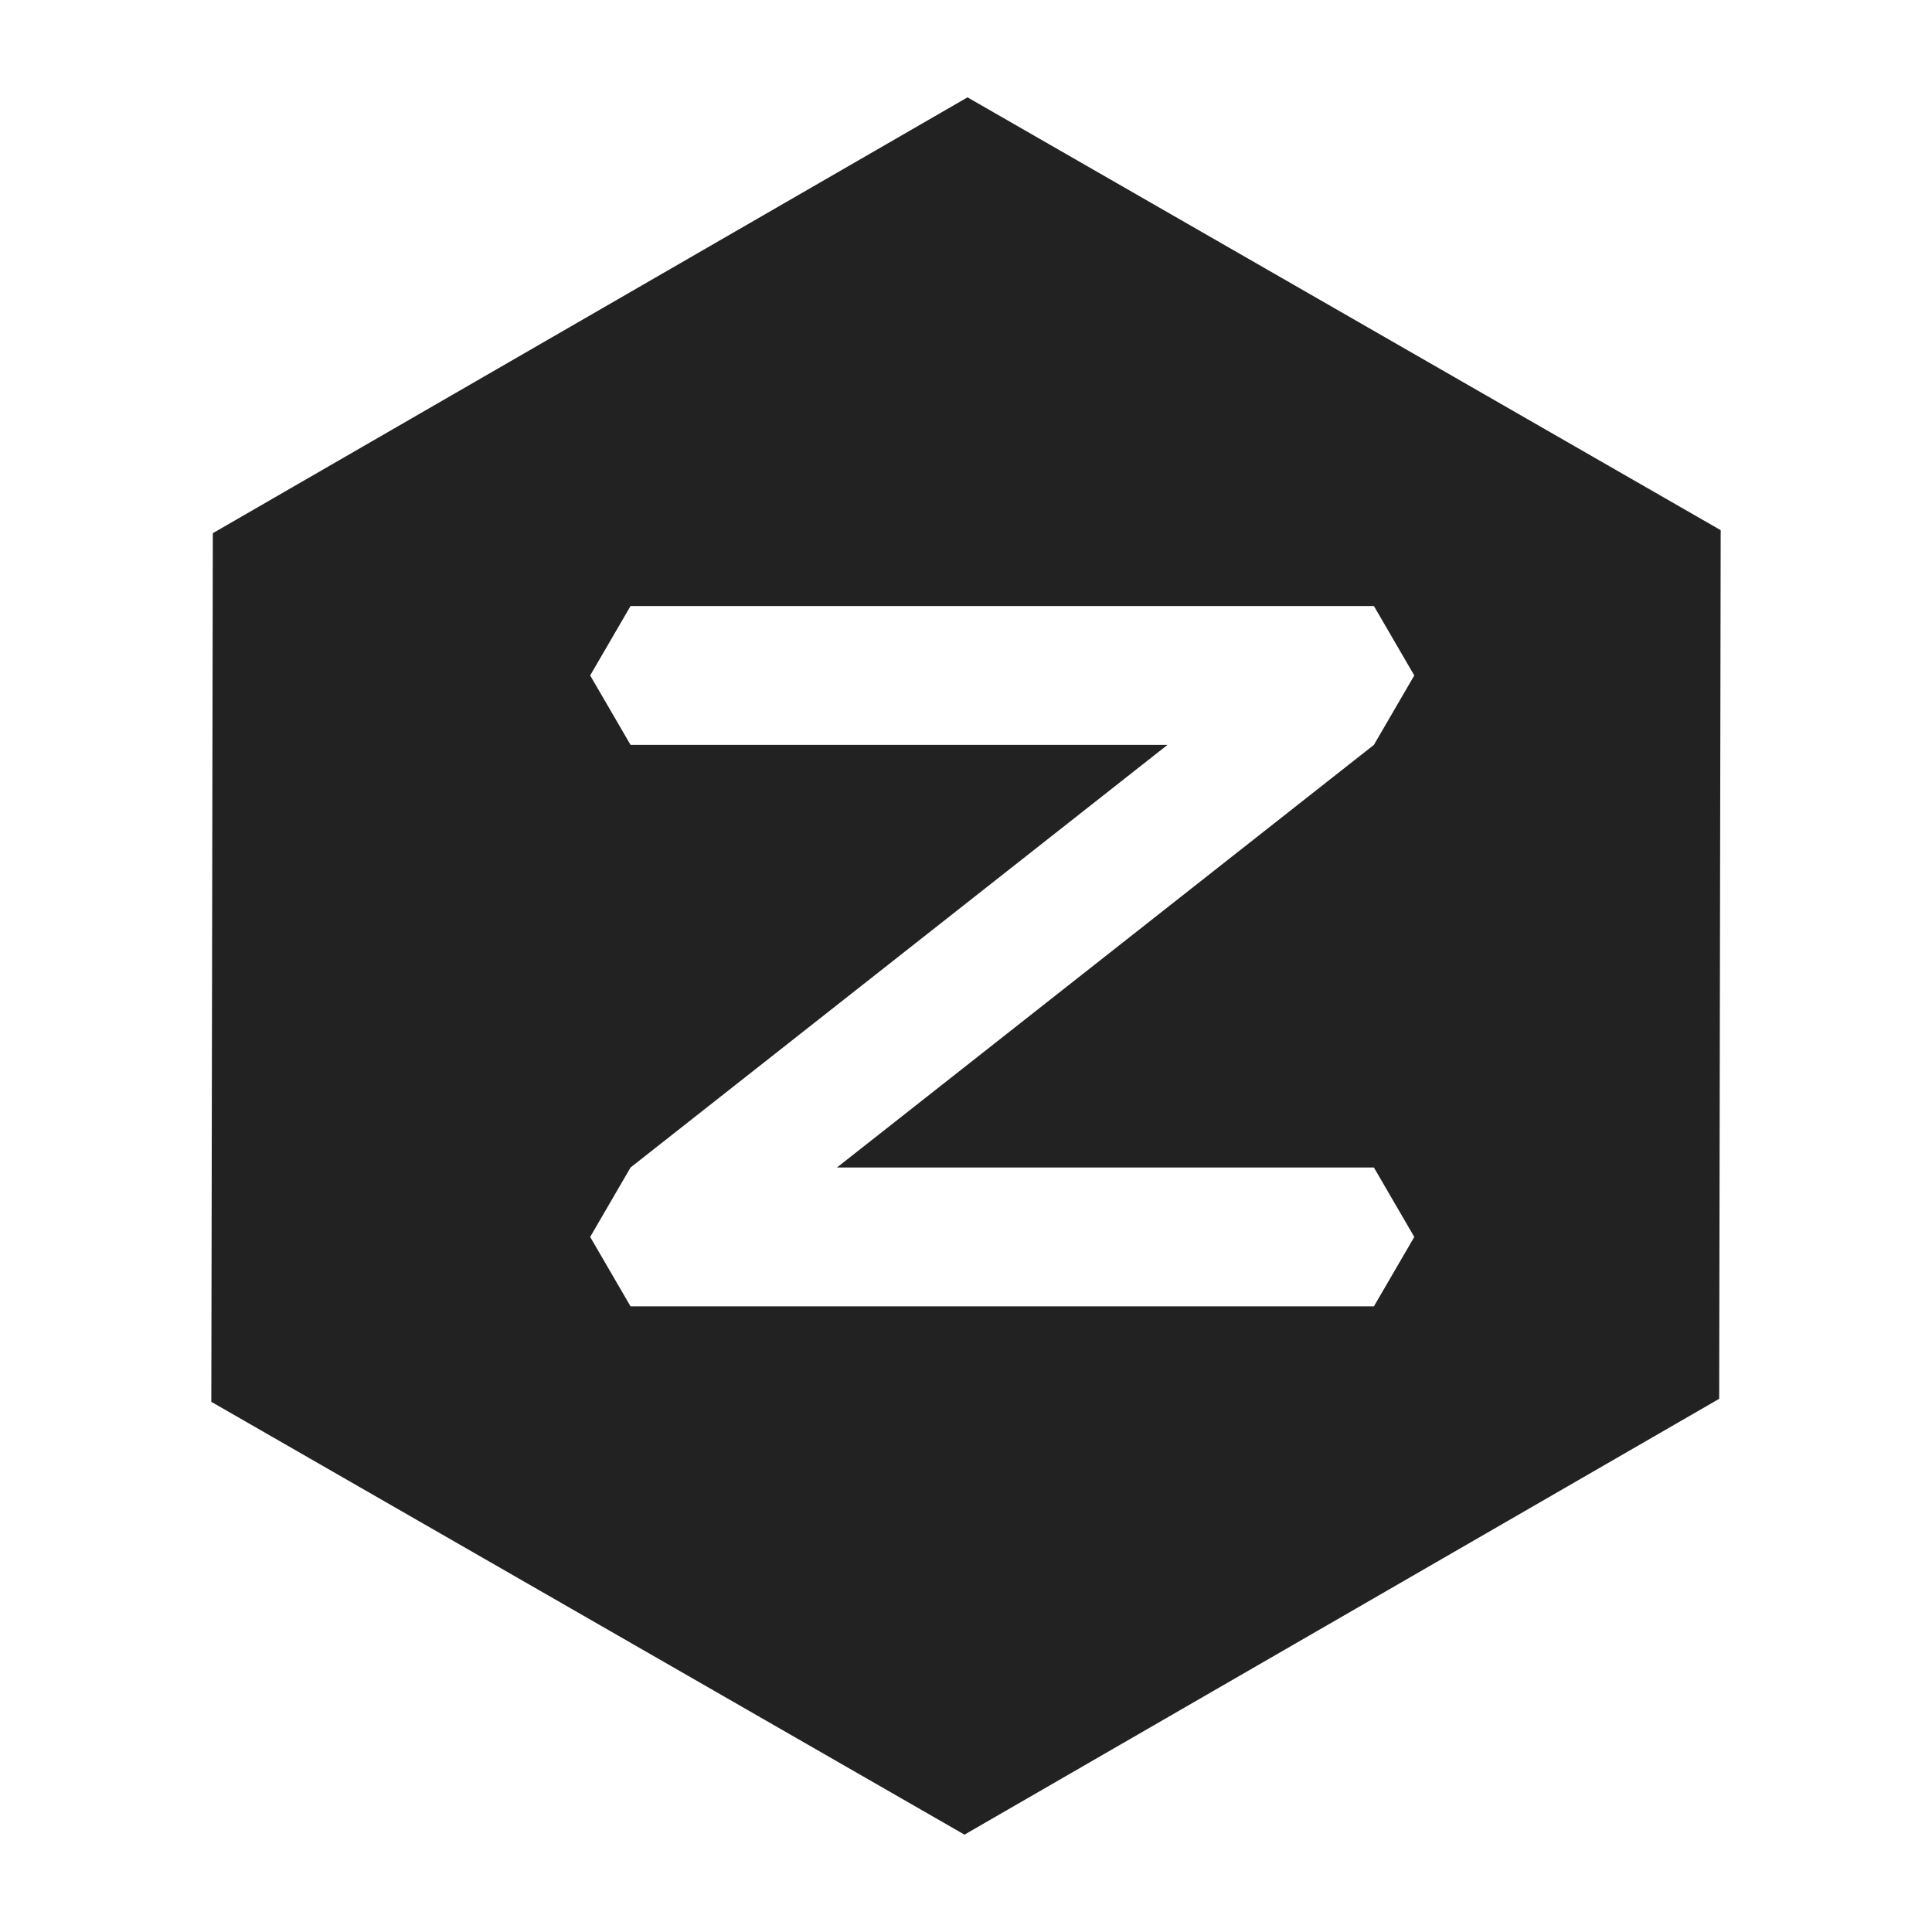 <?xml version="1.0" encoding="UTF-8" standalone="no"?>
<svg
   xmlns:dc="http://purl.org/dc/elements/1.1/"
   xmlns:cc="http://creativecommons.org/ns#"
   xmlns:rdf="http://www.w3.org/1999/02/22-rdf-syntax-ns#"
   xmlns:svg="http://www.w3.org/2000/svg"
   xmlns="http://www.w3.org/2000/svg"
   xml:space="preserve"
   enable-background="new 0 0 512 512"
   viewBox="0 0 512 512"
   height="512px"
   width="512px"
   y="0px"
   x="0px"
   id="NexT"
   version="1.1">
    <defs id="defs3388" />
    <path
      style="fill:#222222;fill-opacity:1"
      id="path3384"
      d="M 256.4,25.8 56.4,141.3 56,371.5 255.6,486.2 455.6,370.7 456,140.5 Z m -100,153.2 10.7,-18.4 197,0 10.7,18.4 -10.7,18.4 0,0 -142.3,112 142.3,0 10.7,18.4 -10.7,18.4 -197,0 -10.7,-18.4 10.7,-18.4 142.3 ,-112 -142.3,0 z" />
</svg>
